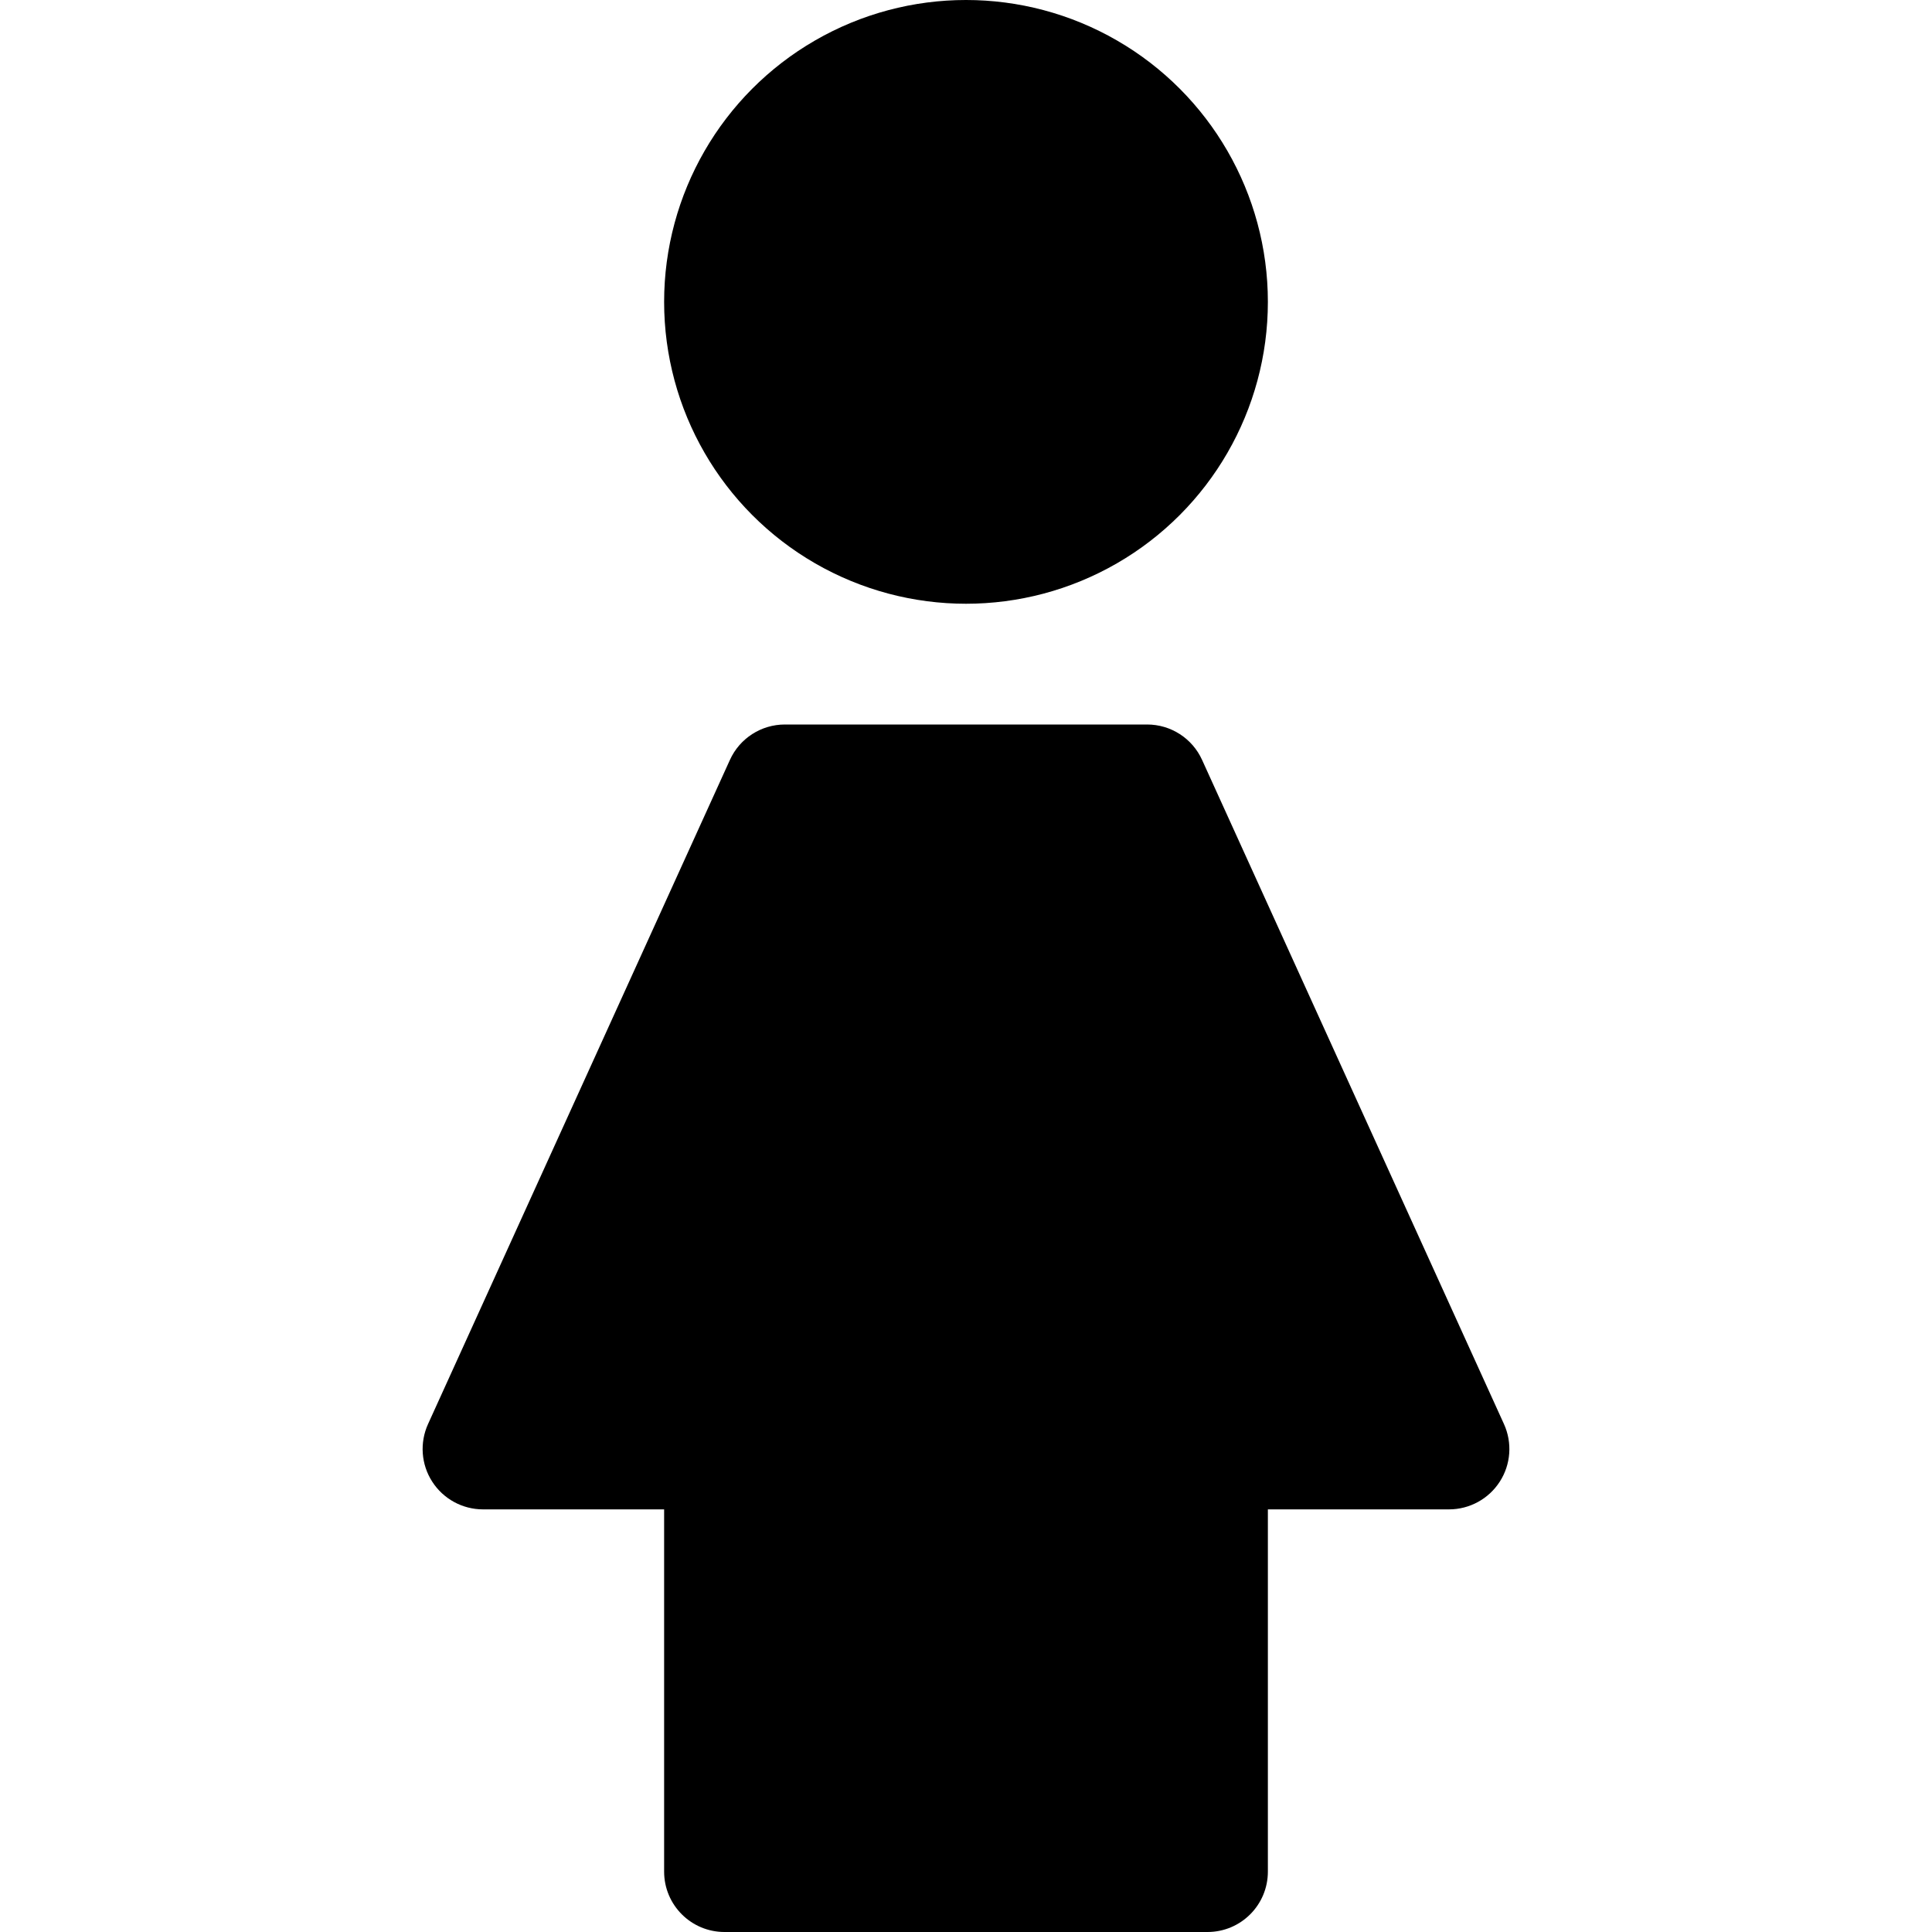<?xml version="1.0" encoding="utf-8"?>
<!-- Generator: Adobe Illustrator 20.0.0, SVG Export Plug-In . SVG Version: 6.00 Build 0)  -->
<!DOCTYPE svg PUBLIC "-//W3C//DTD SVG 1.1//EN" "http://www.w3.org/Graphics/SVG/1.1/DTD/svg11.dtd">
<svg version="1.1" id="Layer_1" xmlns="http://www.w3.org/2000/svg" xmlns:xlink="http://www.w3.org/1999/xlink" x="0px" y="0px"
	 width="32px" height="32px" viewBox="0 0 32 32" enable-background="new 0 0 32 32" xml:space="preserve">
<path d="M19.91,12.586C19.748,12.229,19.392,12,19,12h-6c-0.392,0-0.748,0.229-0.91,0.586l-5,11c-0.141,0.31-0.115,0.67,0.069,0.955
	C7.343,24.827,7.66,25,8,25h3v6c0,0.553,0.448,1,1,1h8c0.552,0,1-0.447,1-1v-6h3c0.34,0,0.657-0.173,0.841-0.459
	c0.184-0.285,0.21-0.646,0.069-0.955L19.91,12.586z"/>
<circle cx="16" cy="5" r="5"/>
</svg>

